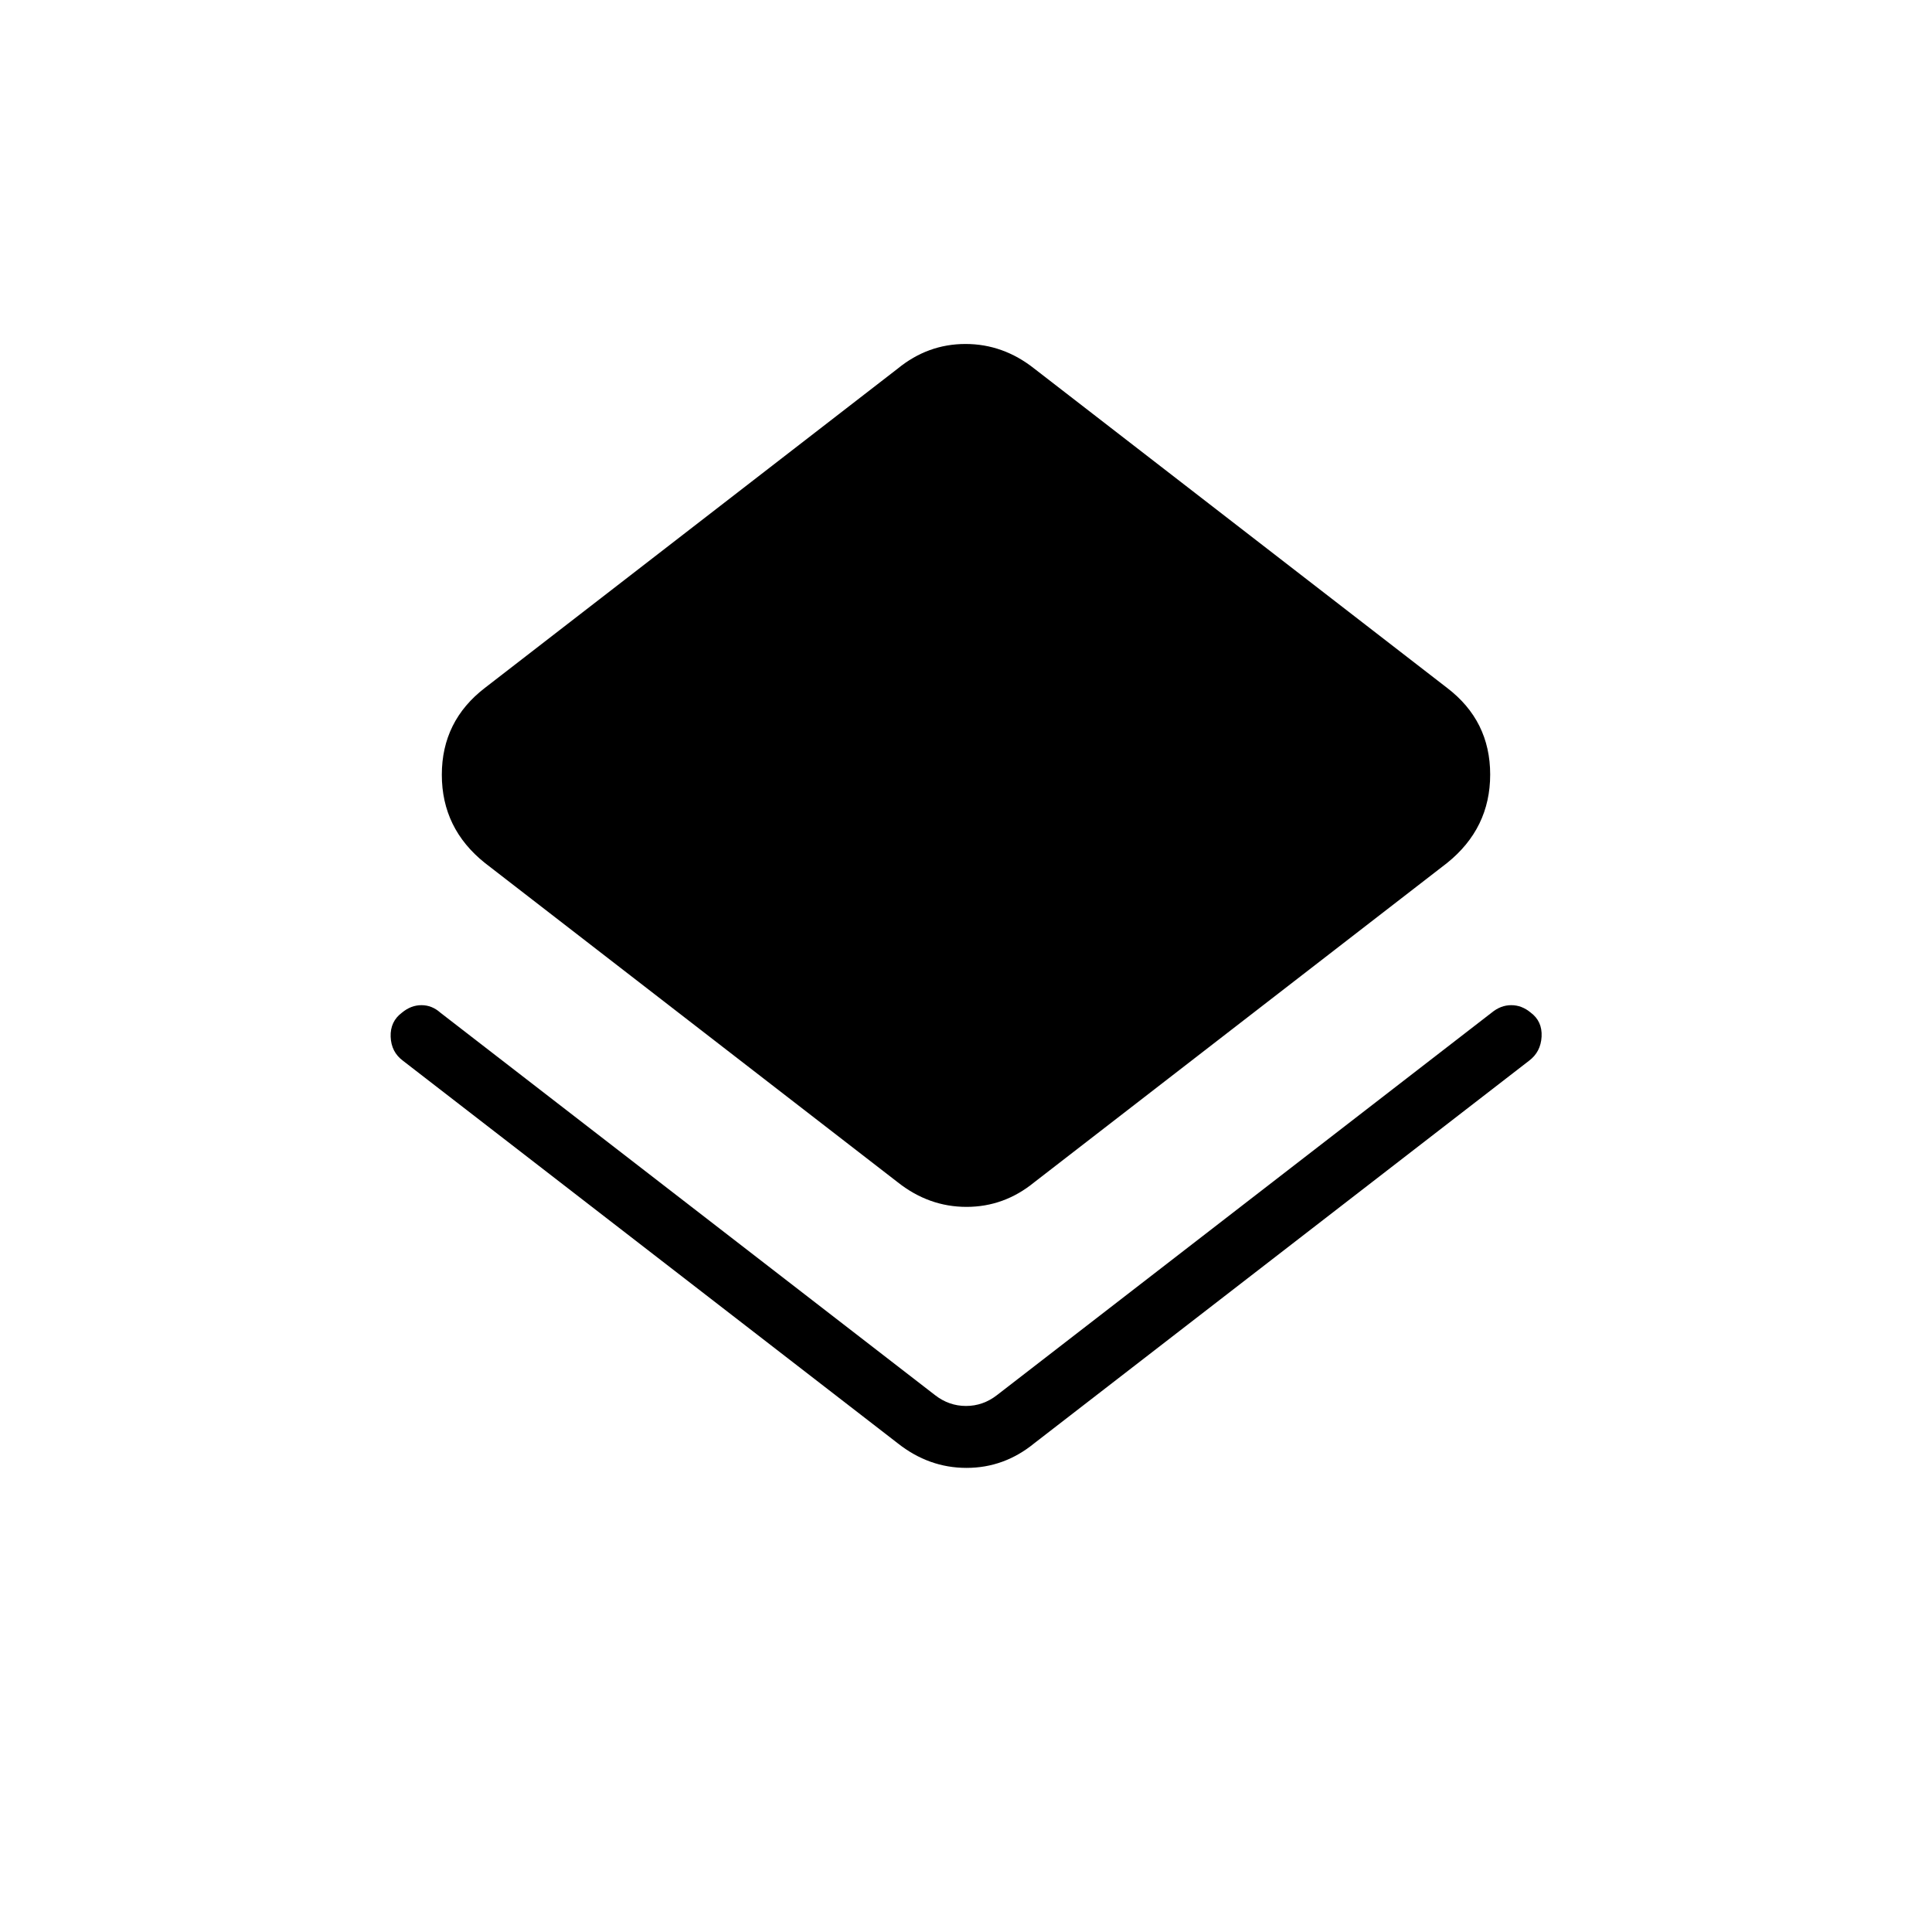 <svg xmlns="http://www.w3.org/2000/svg" width="48" height="48" viewBox="0 -960 960 960"><path d="M200.23-432.923q-5.846-4.326-6.115-11.932-.269-7.606 5.652-11.991 4.456-3.692 9.652-3.692 5.196 0 9.35 3.692l245.846 190.077q6.924 5.385 15.385 5.385 8.461 0 15.385-5.385l245.846-190.077q4.478-3.692 9.701-3.692 5.222 0 9.626 3.658 5.846 4.334 5.452 11.953-.394 7.62-6.24 12.004L513.923-242.846q-14.961 12.231-33.673 12.231-18.712 0-34.173-12.231L200.23-432.923Zm245.847 60.385L241-531.154q-21.462-17.113-21.462-43.864 0-26.751 21.462-43.213l205.077-158.615q14.961-12.231 33.673-12.231 18.712 0 34.173 12.231L719-618.231q21.462 16.344 21.462 43.095 0 26.751-21.462 43.982L513.923-372.538q-14.961 12.231-33.673 12.231-18.712 0-34.173-12.231Z"/></svg>